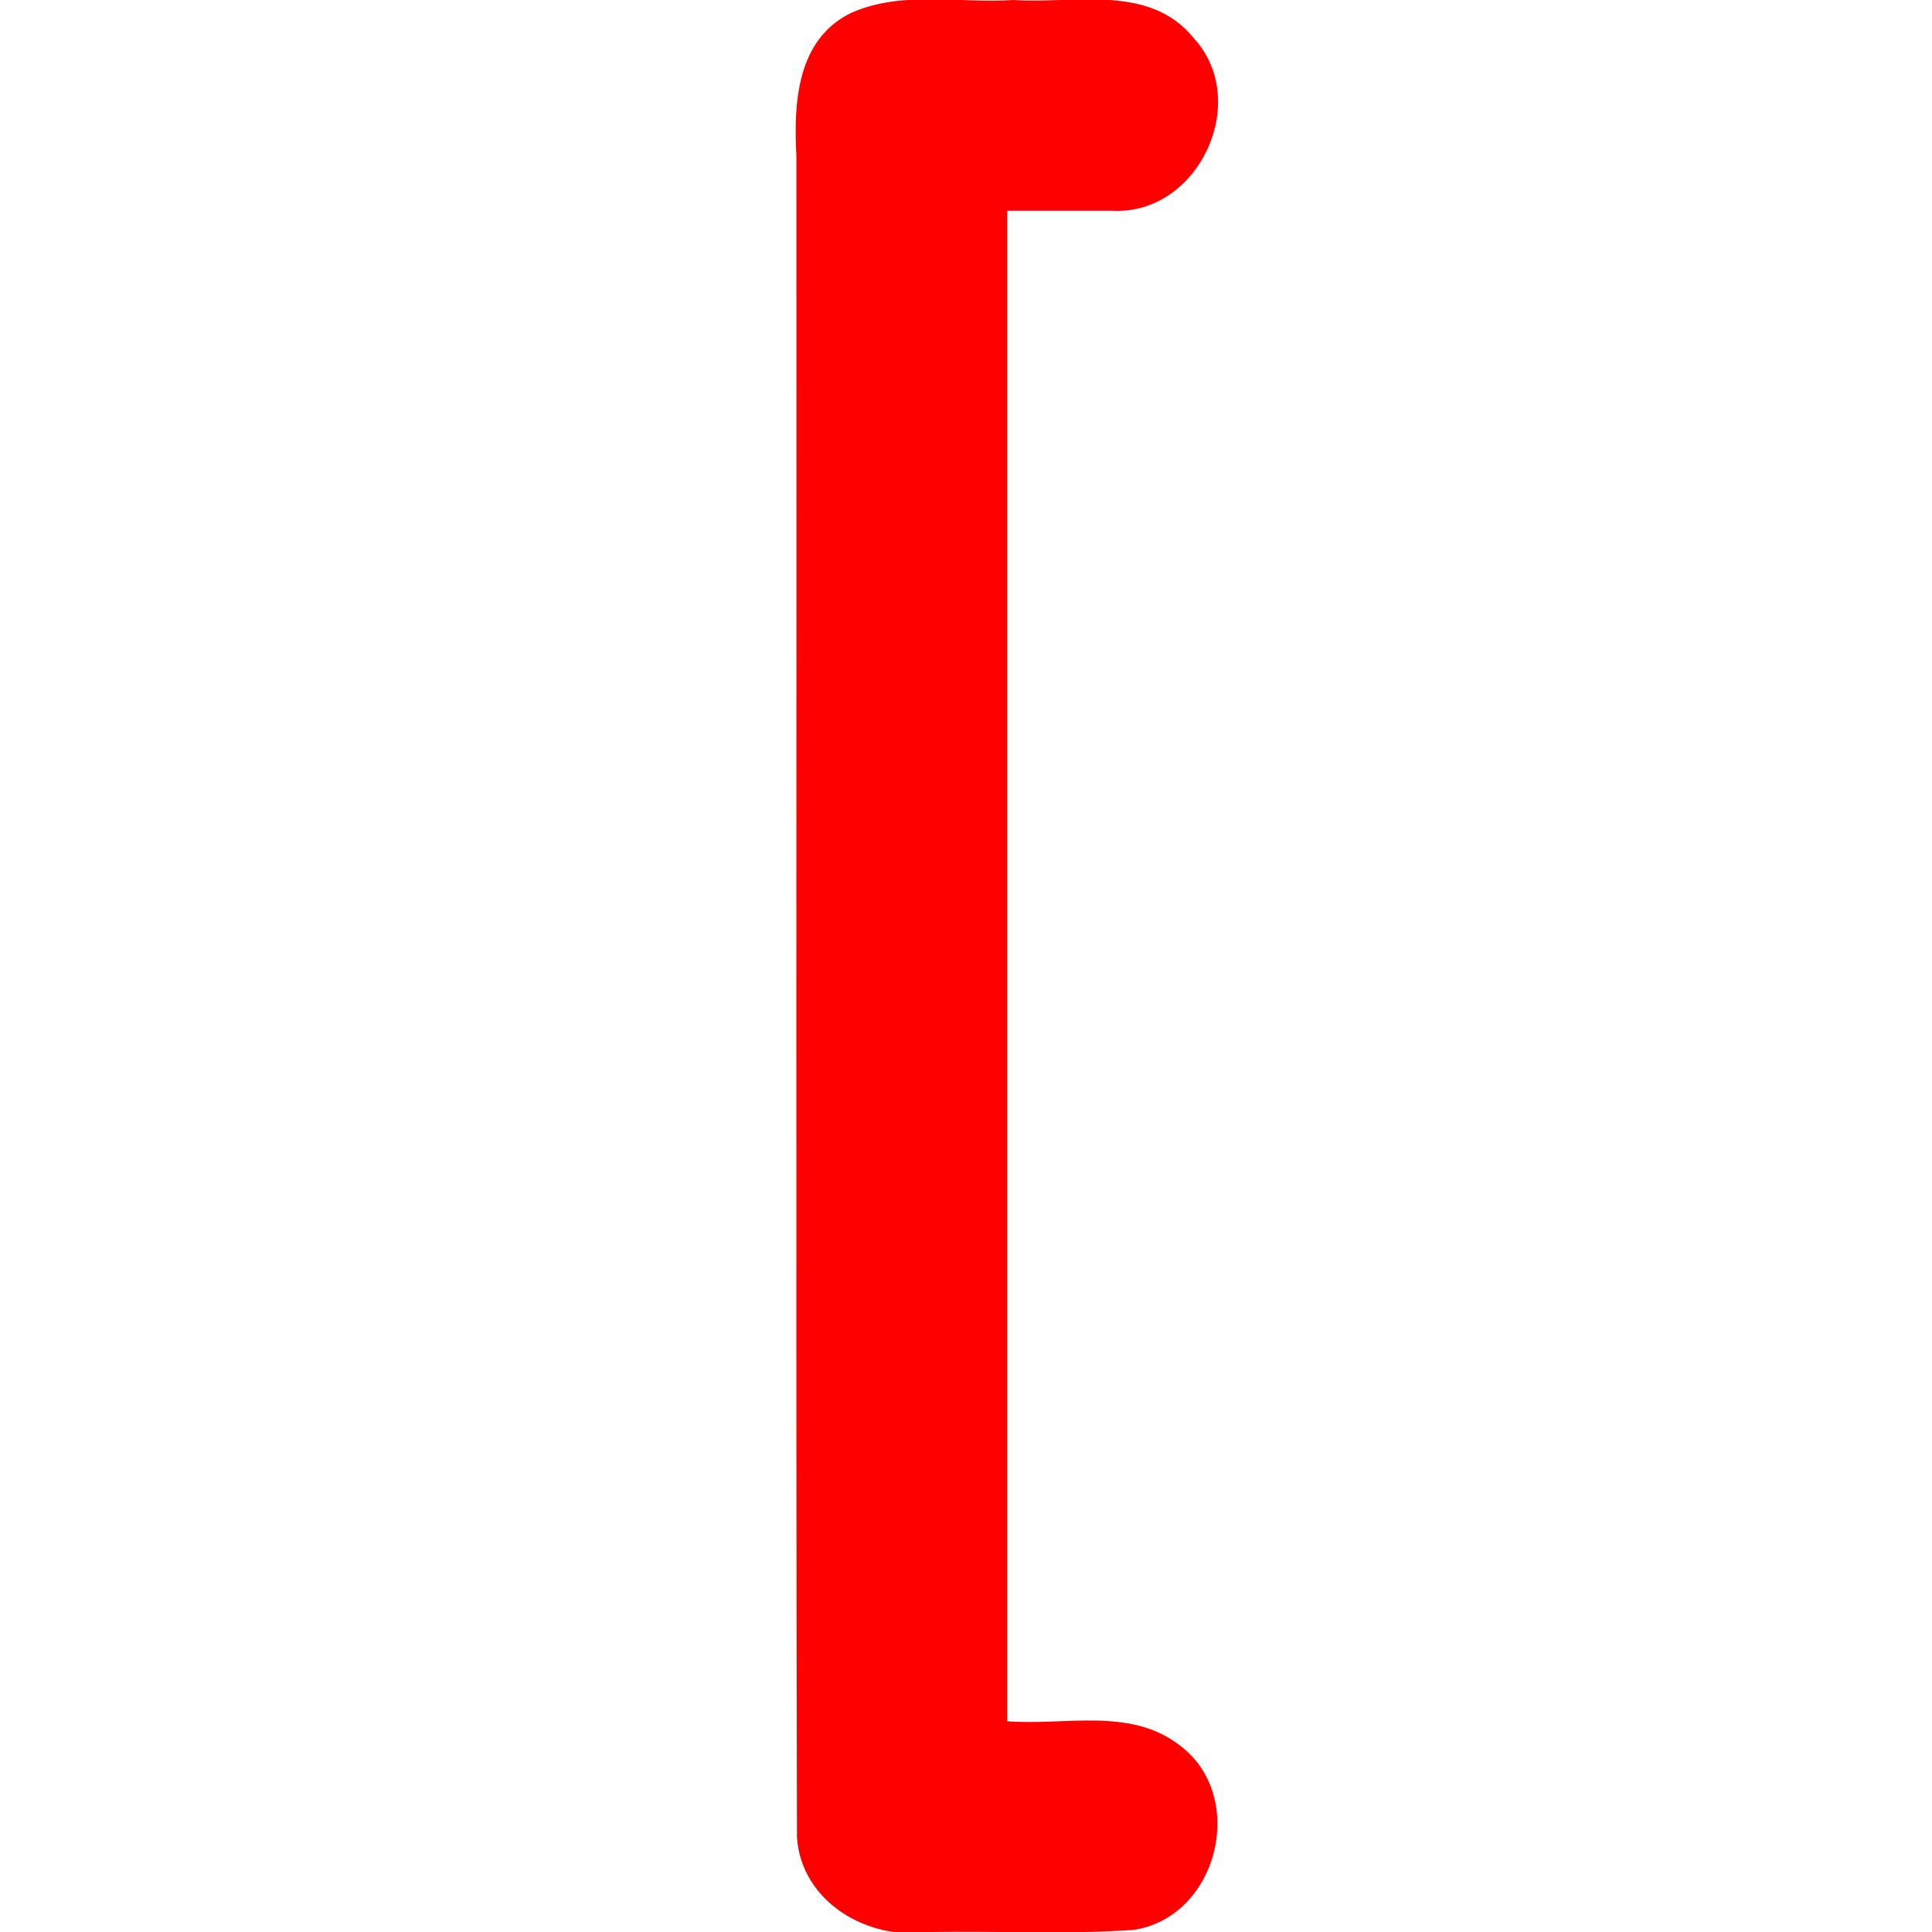 <?xml version="1.0" encoding="UTF-8" standalone="no"?>
<svg
    xmlns:dc="http://purl.org/dc/elements/1.1/"
    xmlns:cc="http://creativecommons.org/ns#"
    xmlns:rdf="http://www.w3.org/1999/02/22-rdf-syntax-ns#"
    xmlns:svg="http://www.w3.org/2000/svg"
    xmlns="http://www.w3.org/2000/svg"
    xml:space="preserve"
    x="0px"
    y="0px"
    width="133.986px"
    height="133.986px"
    viewBox="0 0 133.986 133.986"
    style="enable-background:new 0 0 133.986 133.986;"
    version="1.1">
    <path fill="red" d="M 77.158,14.617 C 83.095,14.926 86.811,7.044 82.798,2.66 79.719,-1.159 74.542,0.284 70.301,0 66.555,0.251 62.583,-0.673 59.058,0.882 55.227,2.724 55.034,7.191 55.233,10.875 c 0.025,38.85 -0.05,77.703 0.038,116.552 0.314,4.537 4.991,7.186 9.191,6.56 4.721,-0.085 9.464,0.179 14.169,-0.148 5.839,-0.893 7.921,-9.279 3.177,-12.799 -3.425,-2.664 -7.957,-1.353 -11.958,-1.669 0,-34.918 0,-69.835 0,-104.753 2.436,0 4.872,0 7.308,0 z" />
</svg>
